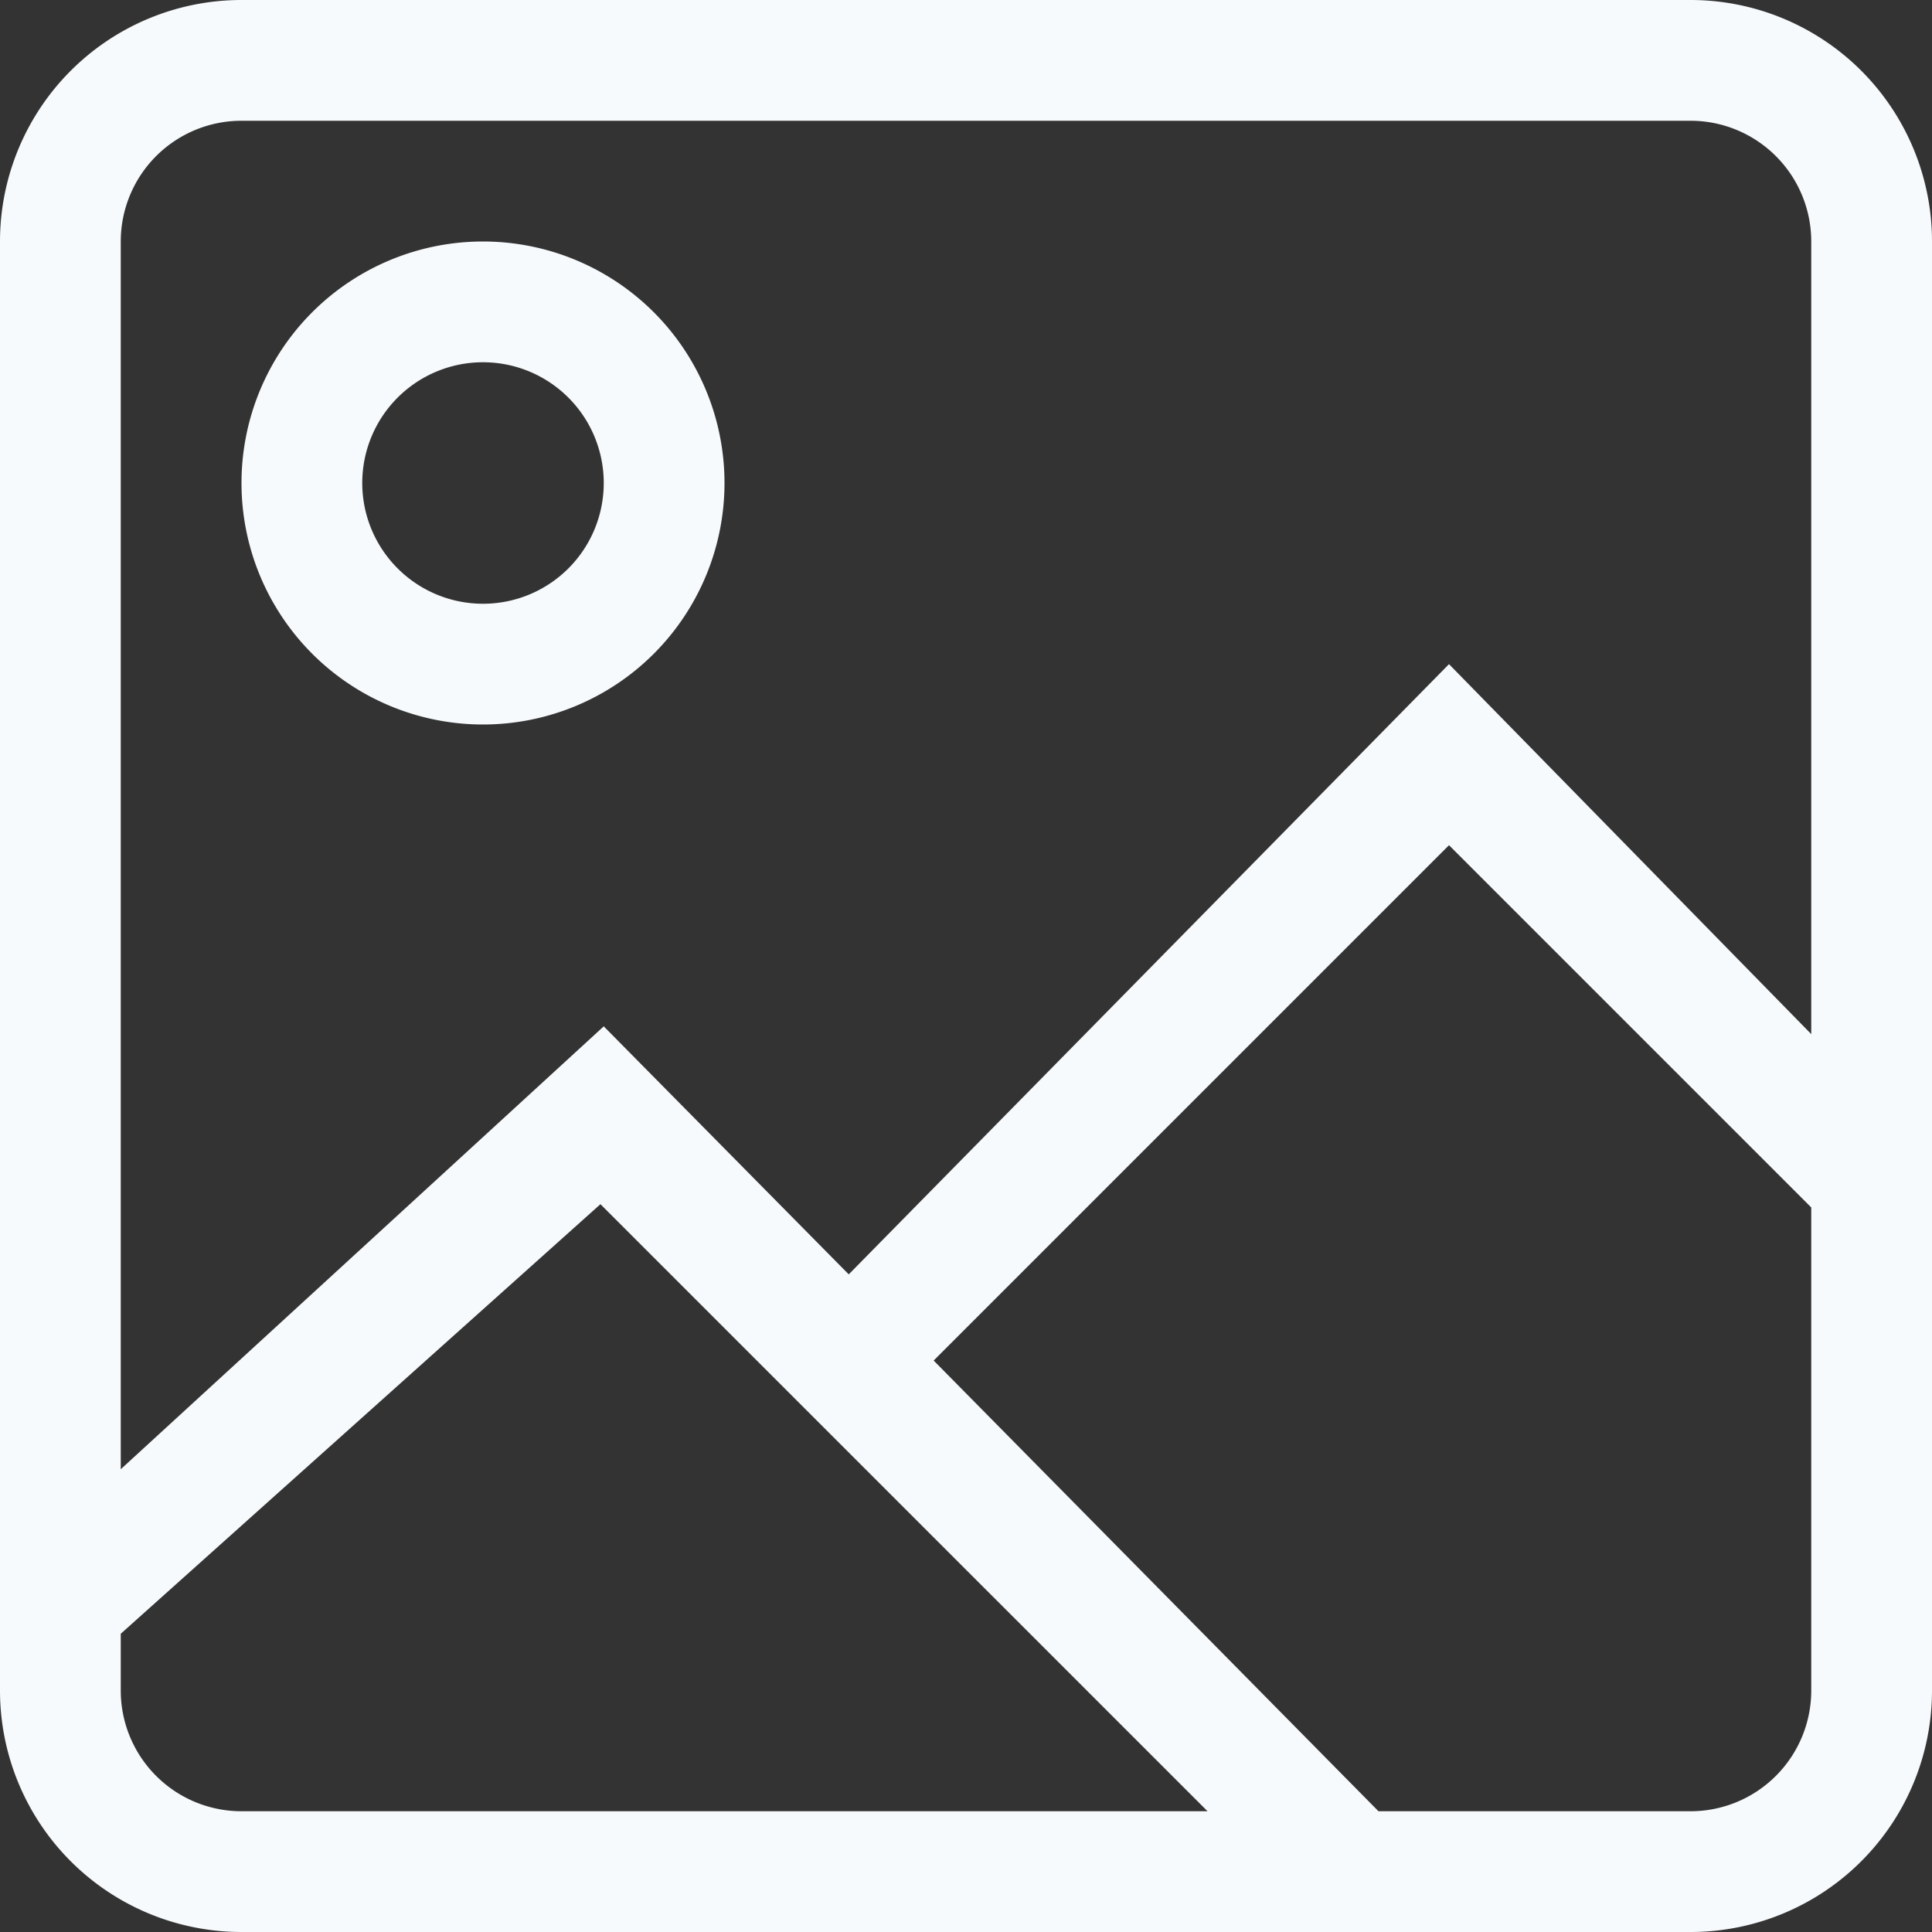<svg id="create_perfect_thumbail_icon" data-name="create perfect thumbail icon" xmlns="http://www.w3.org/2000/svg" width="33.808" height="33.808" viewBox="0 0 33.808 33.808">
  <rect x="0" y="0" width="33.808" height="33.808" fill="#333333" stroke="none"/>
  <g id="_x36__40_">
    <g id="Group_271" data-name="Group 271">
      <path id="Path_506" data-name="Path 506" d="M8.452,4.226a4.226,4.226,0,1,0,4.226,4.226A4.226,4.226,0,0,0,8.452,4.226Zm0,6.339a2.113,2.113,0,1,1,2.113-2.113A2.112,2.112,0,0,1,8.452,10.565ZM29.582,0H4.226A4.226,4.226,0,0,0,0,4.226V29.582a4.226,4.226,0,0,0,4.226,4.226H29.582a4.226,4.226,0,0,0,4.226-4.226V4.226A4.226,4.226,0,0,0,29.582,0ZM4.226,31.695a2.113,2.113,0,0,1-2.113-2.113v-.993l8.394-7.517L21.131,31.695Zm27.469-2.113a2.113,2.113,0,0,1-2.113,2.113h-5.46l-7.784-7.887,9.018-9.018,6.339,6.339Zm0-11.486-6.339-6.474L14.852,22.3,10.565,17.96l-8.452,7.75V4.226A2.113,2.113,0,0,1,4.226,2.113H29.582a2.113,2.113,0,0,1,2.113,2.113Z" fill="#f7fafc"/>
    </g>
  </g>
</svg>
